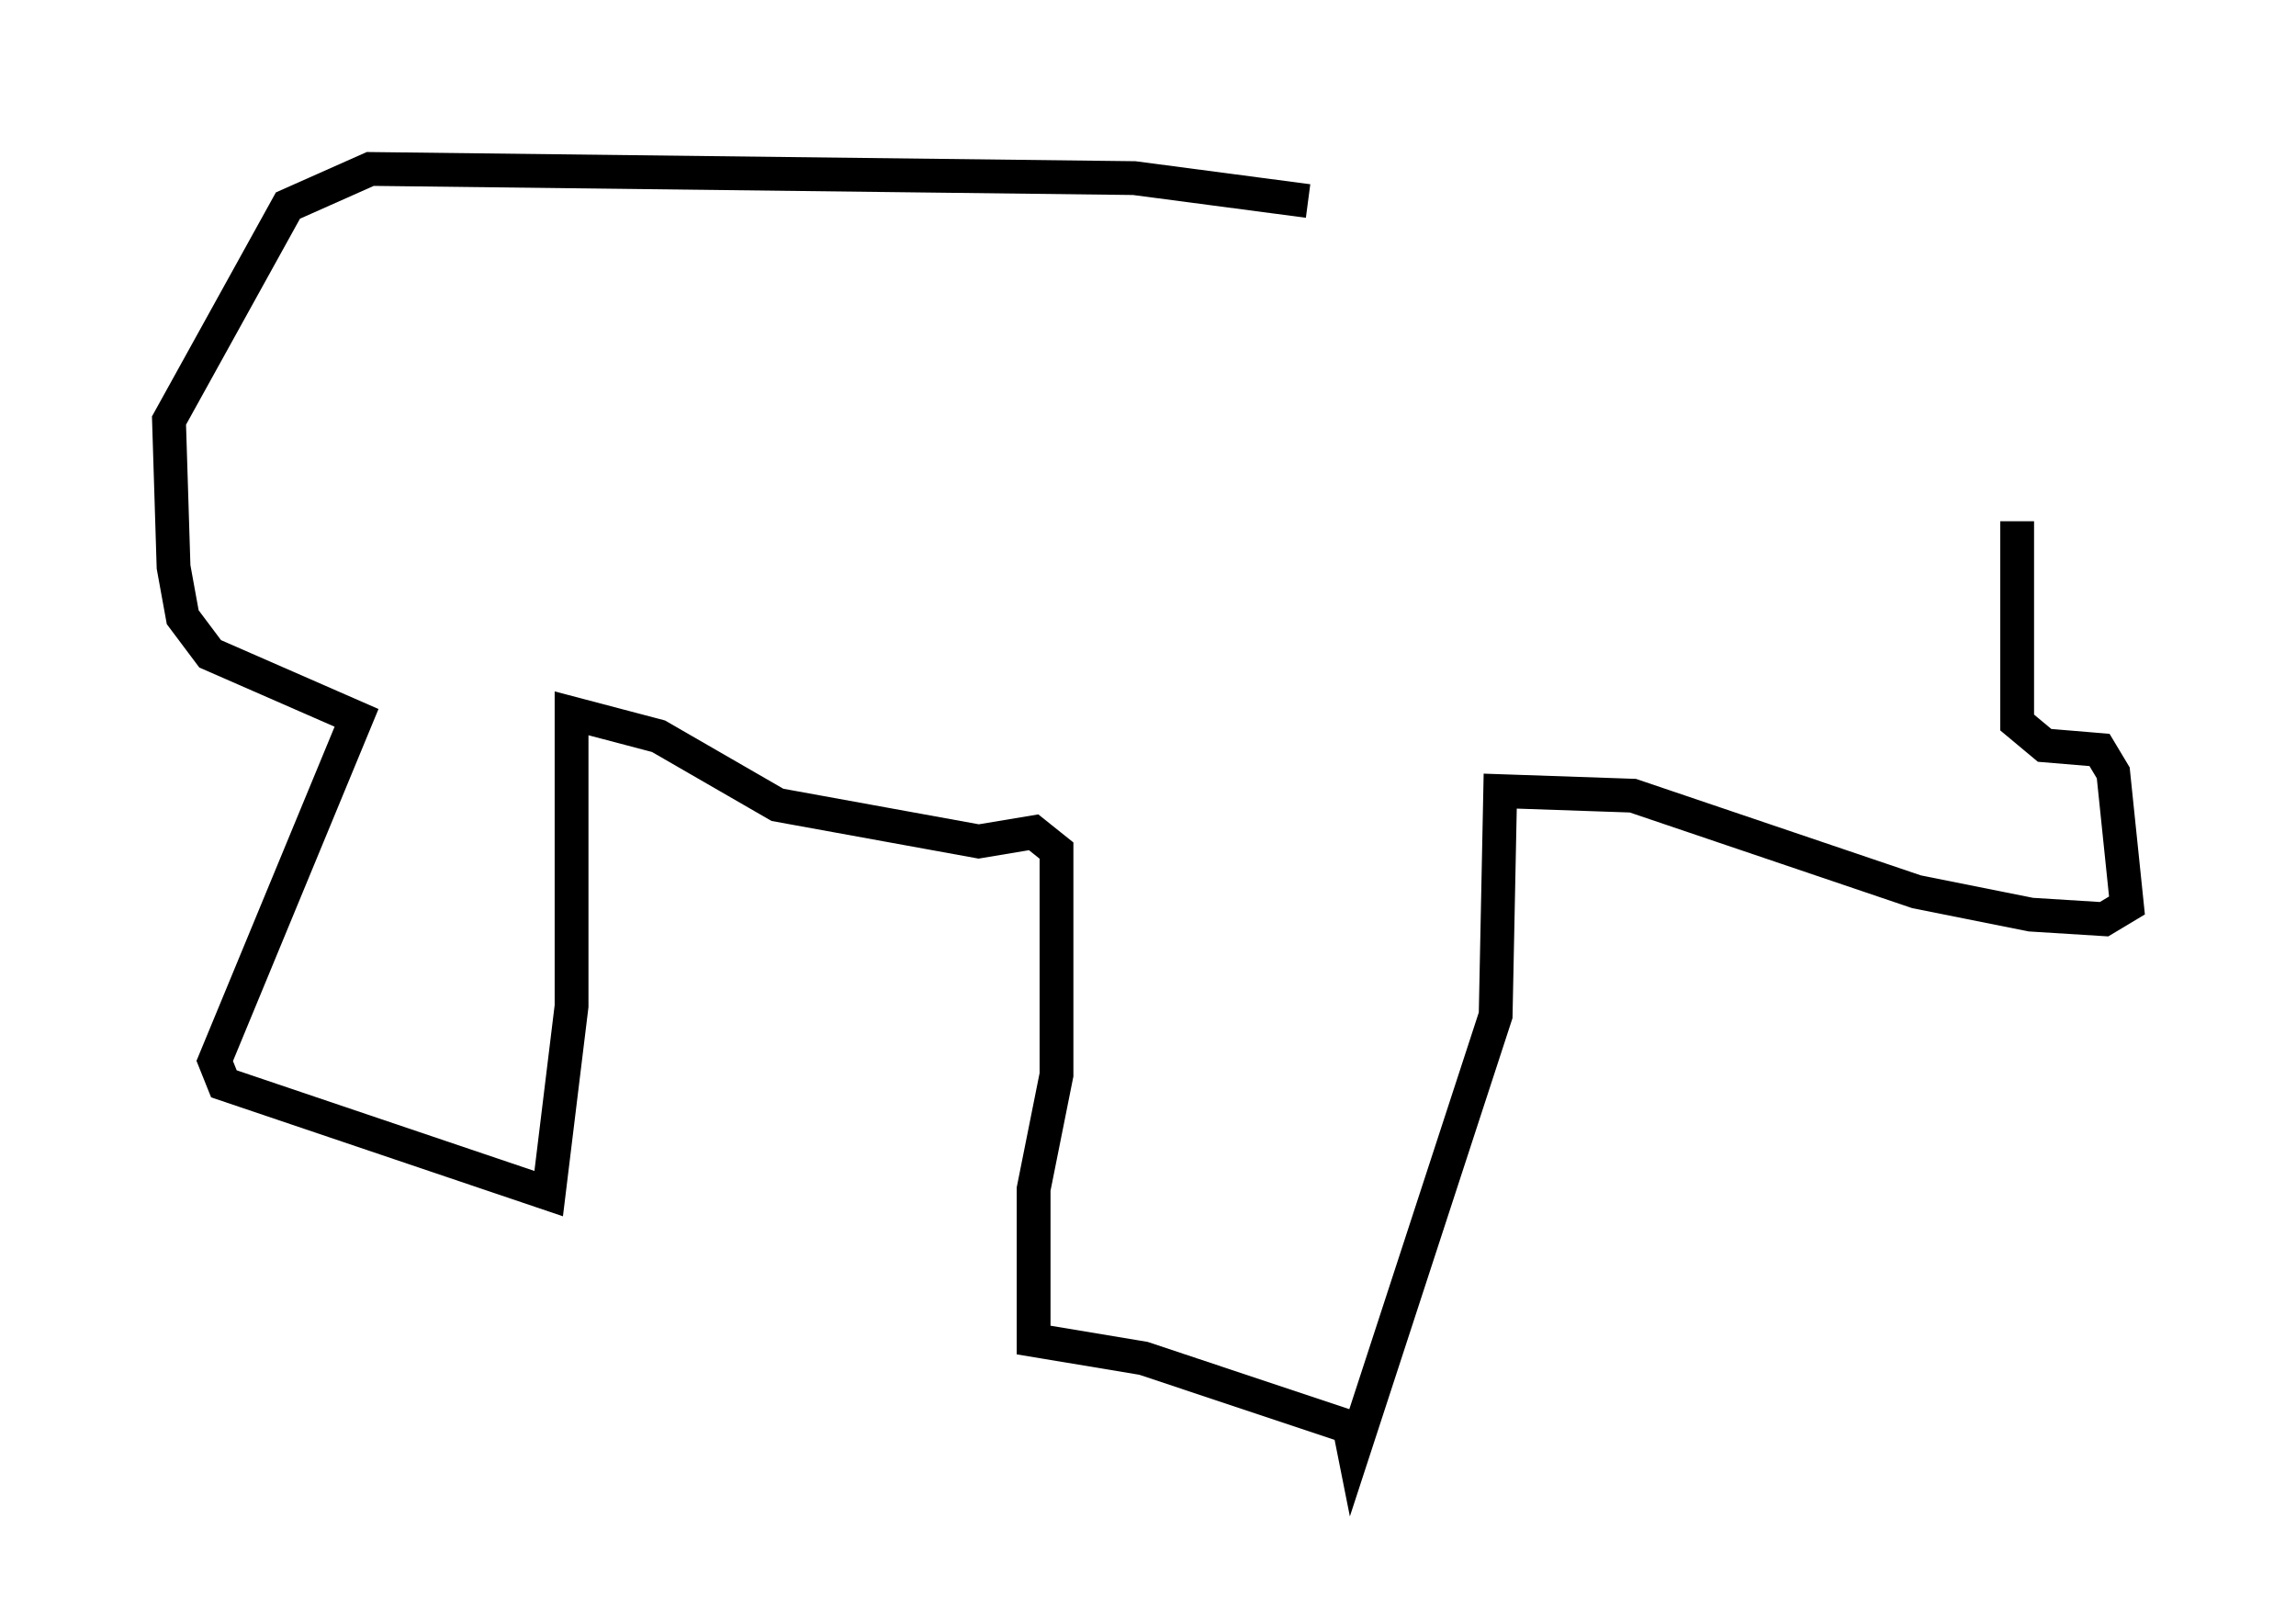 <?xml version="1.0" encoding="utf-8" ?>
<svg baseProfile="full" height="47.889" version="1.1" width="67.915" xmlns="http://www.w3.org/2000/svg" xmlns:ev="http://www.w3.org/2001/xml-events" xmlns:xlink="http://www.w3.org/1999/xlink"><defs /><rect fill="white" height="47.889" width="67.915" x="0" y="0" /><path d="M55.608, 13.254 m4.059, 2.165 l0.0, 5.954 0.812, 0.677 l1.624, 0.135 0.406, 0.677 l0.406, 3.924 -0.677, 0.406 l-2.165, -0.135 -3.383, -0.677 l-8.39, -2.842 -3.924, -0.135 l-0.135, 6.631 -4.195, 12.855 l-0.135, -0.677 -6.089, -2.03 l-3.248, -0.541 0.0, -4.465 l0.677, -3.383 0.0, -6.631 l-0.677, -0.541 -1.624, 0.271 l-5.954, -1.083 -3.518, -2.03 l-2.571, -0.677 0.0, 8.66 l-0.677, 5.548 -9.607, -3.248 l-0.271, -0.677 4.195, -10.149 l-4.33, -1.894 -0.812, -1.083 l-0.271, -1.488 -0.135, -4.33 l3.518, -6.36 2.436, -1.083 l22.598, 0.271 5.142, 0.677 " fill="none" stroke="black" stroke-width="1" /></svg>
